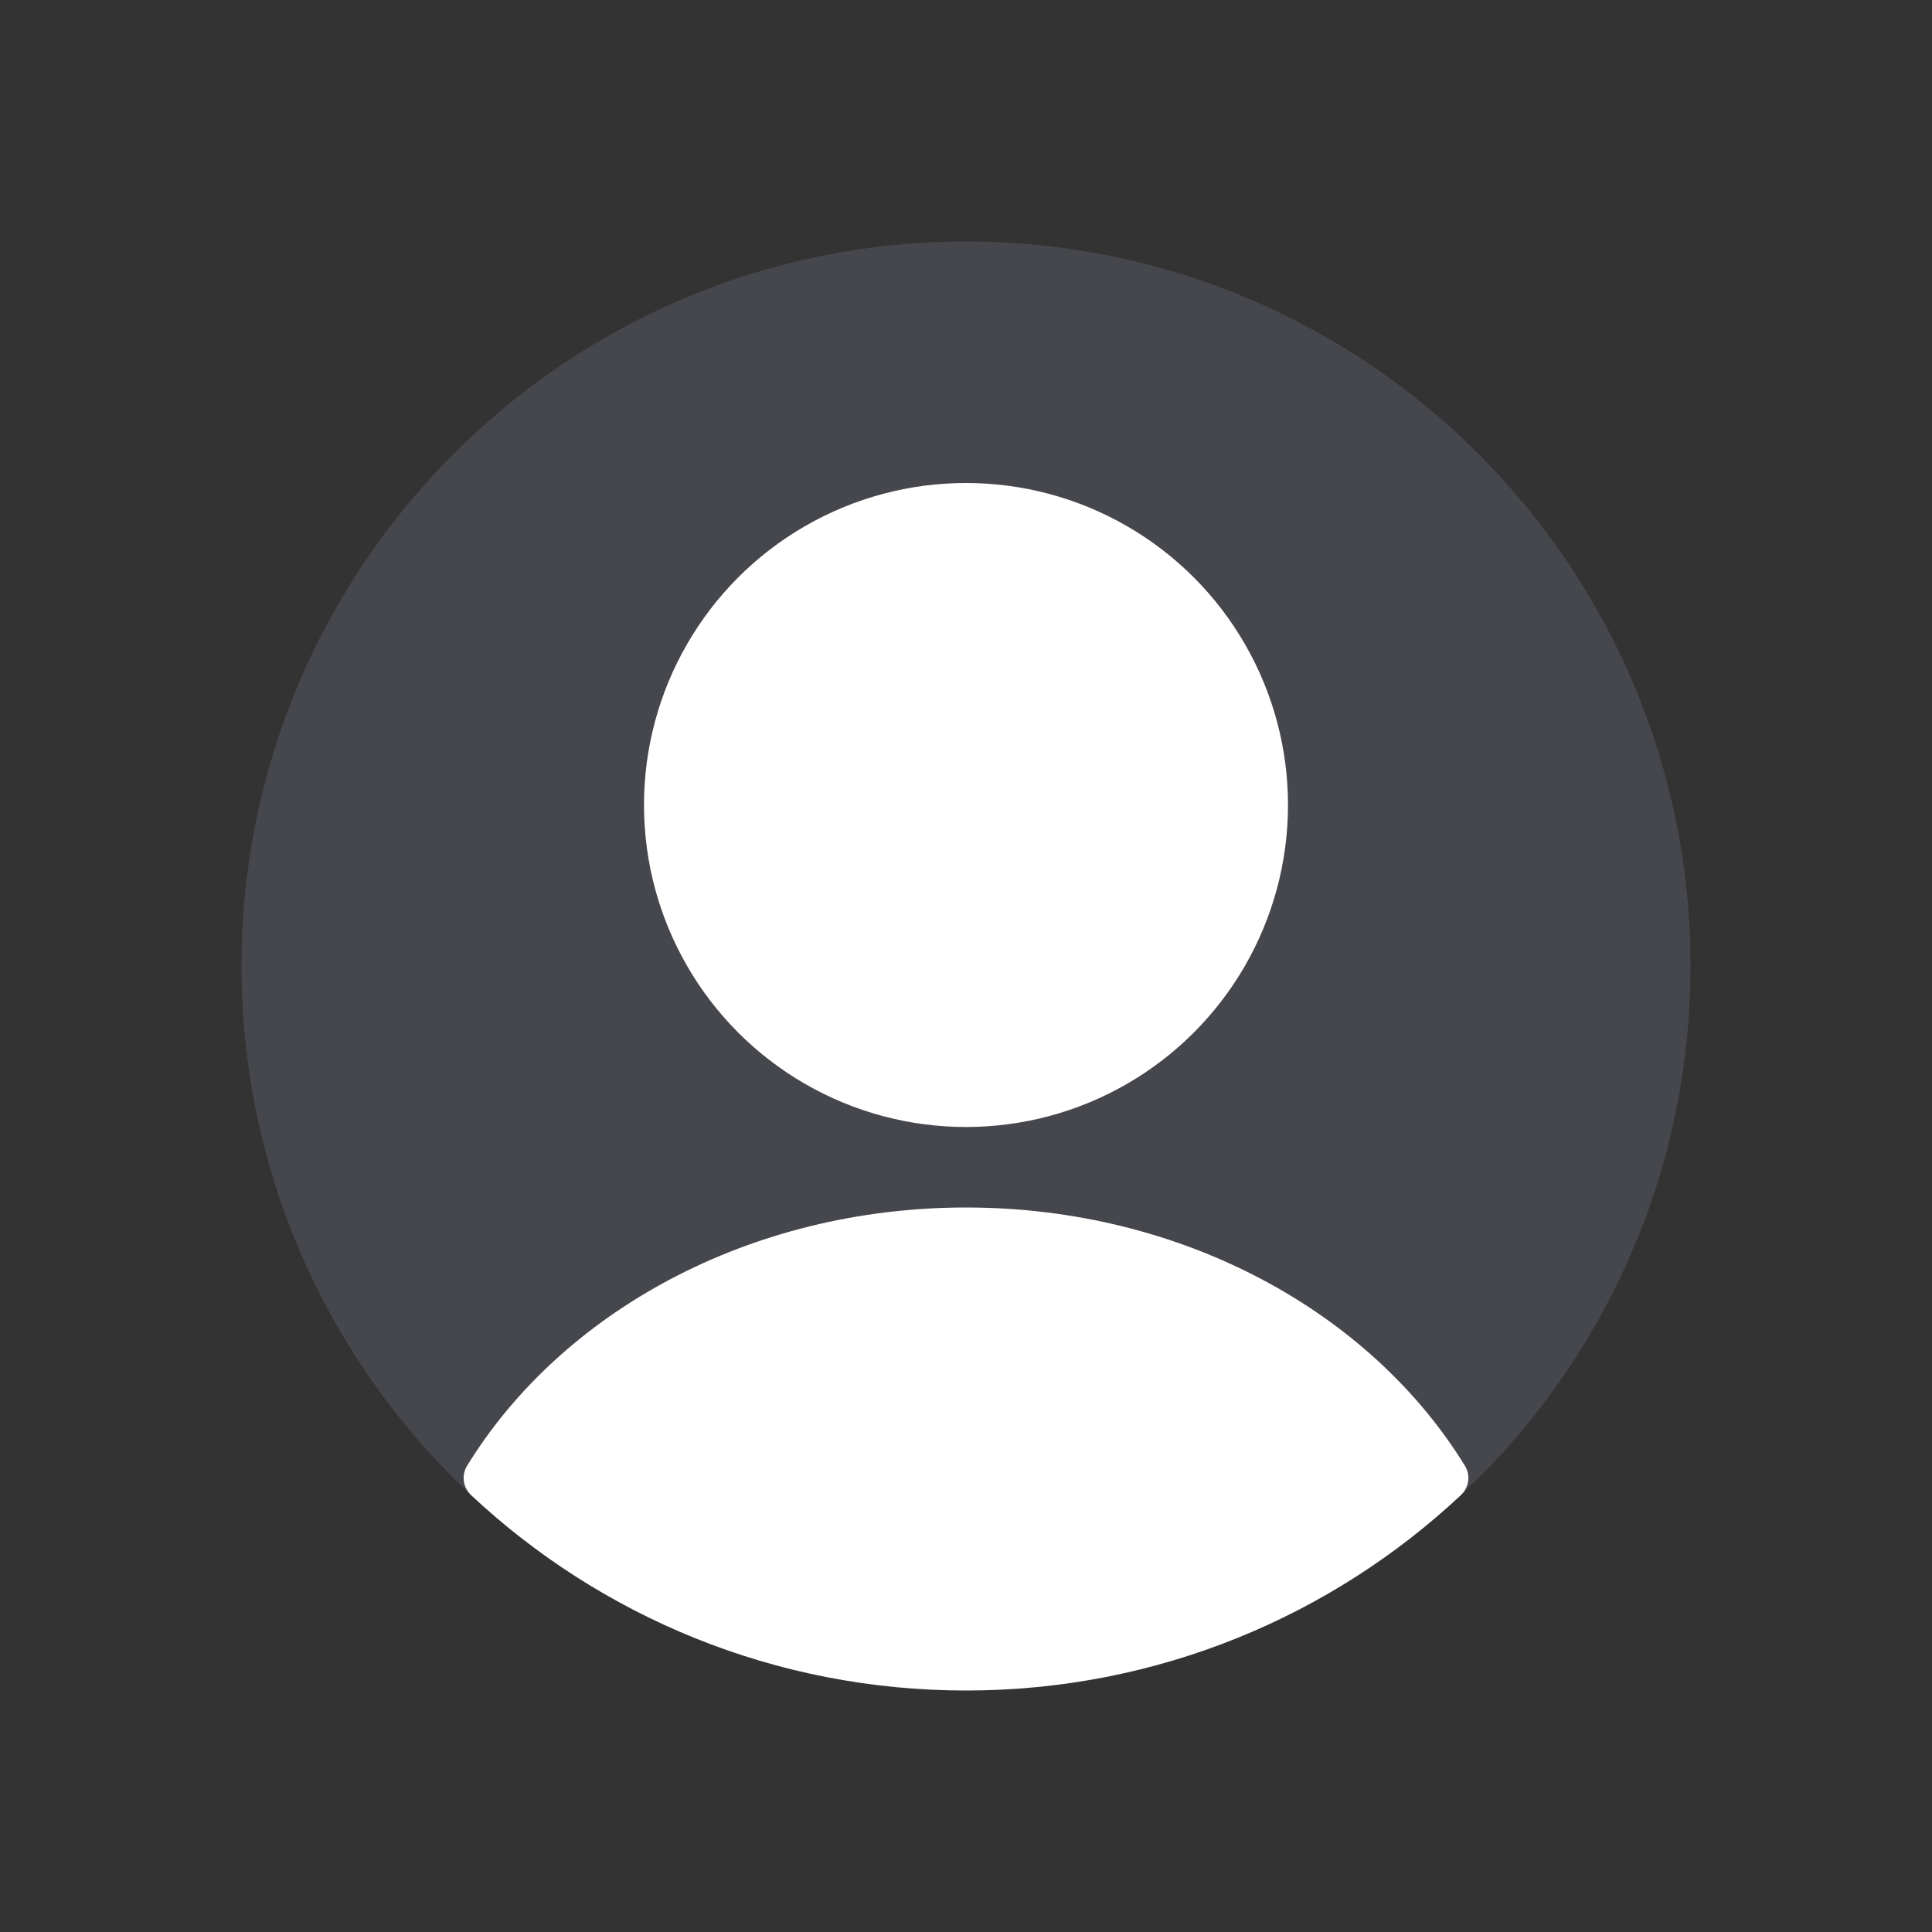 <svg width="48" height="48" viewBox="0 0 48 48" fill="none" xmlns="http://www.w3.org/2000/svg">
<rect x="0" y="0" width="48" height="48" fill="#333333" stroke="none"/>
<g id="User_cicrle_duotone">
<path id="Rectangle 1" d="M6 24C6 14.059 14.059 6 24 6C33.941 6 42 14.059 42 24C42 33.941 33.941 42 24 42C14.059 42 6 33.941 6 24Z" fill="#7E869E" fill-opacity="0.25"/>
<circle id="Ellipse 46" cx="24" cy="20" r="8" fill="white"/>
<path id="Intersect" fill-rule="evenodd" clip-rule="evenodd" d="M36.396 36.418C36.541 36.654 36.497 36.957 36.295 37.146C33.078 40.157 28.754 42 24 42C19.246 42 14.922 40.157 11.705 37.147C11.503 36.957 11.459 36.654 11.604 36.418C13.947 32.602 18.619 30 24 30C29.381 30 34.053 32.602 36.396 36.418Z" fill="white"/>
</g>
</svg>

